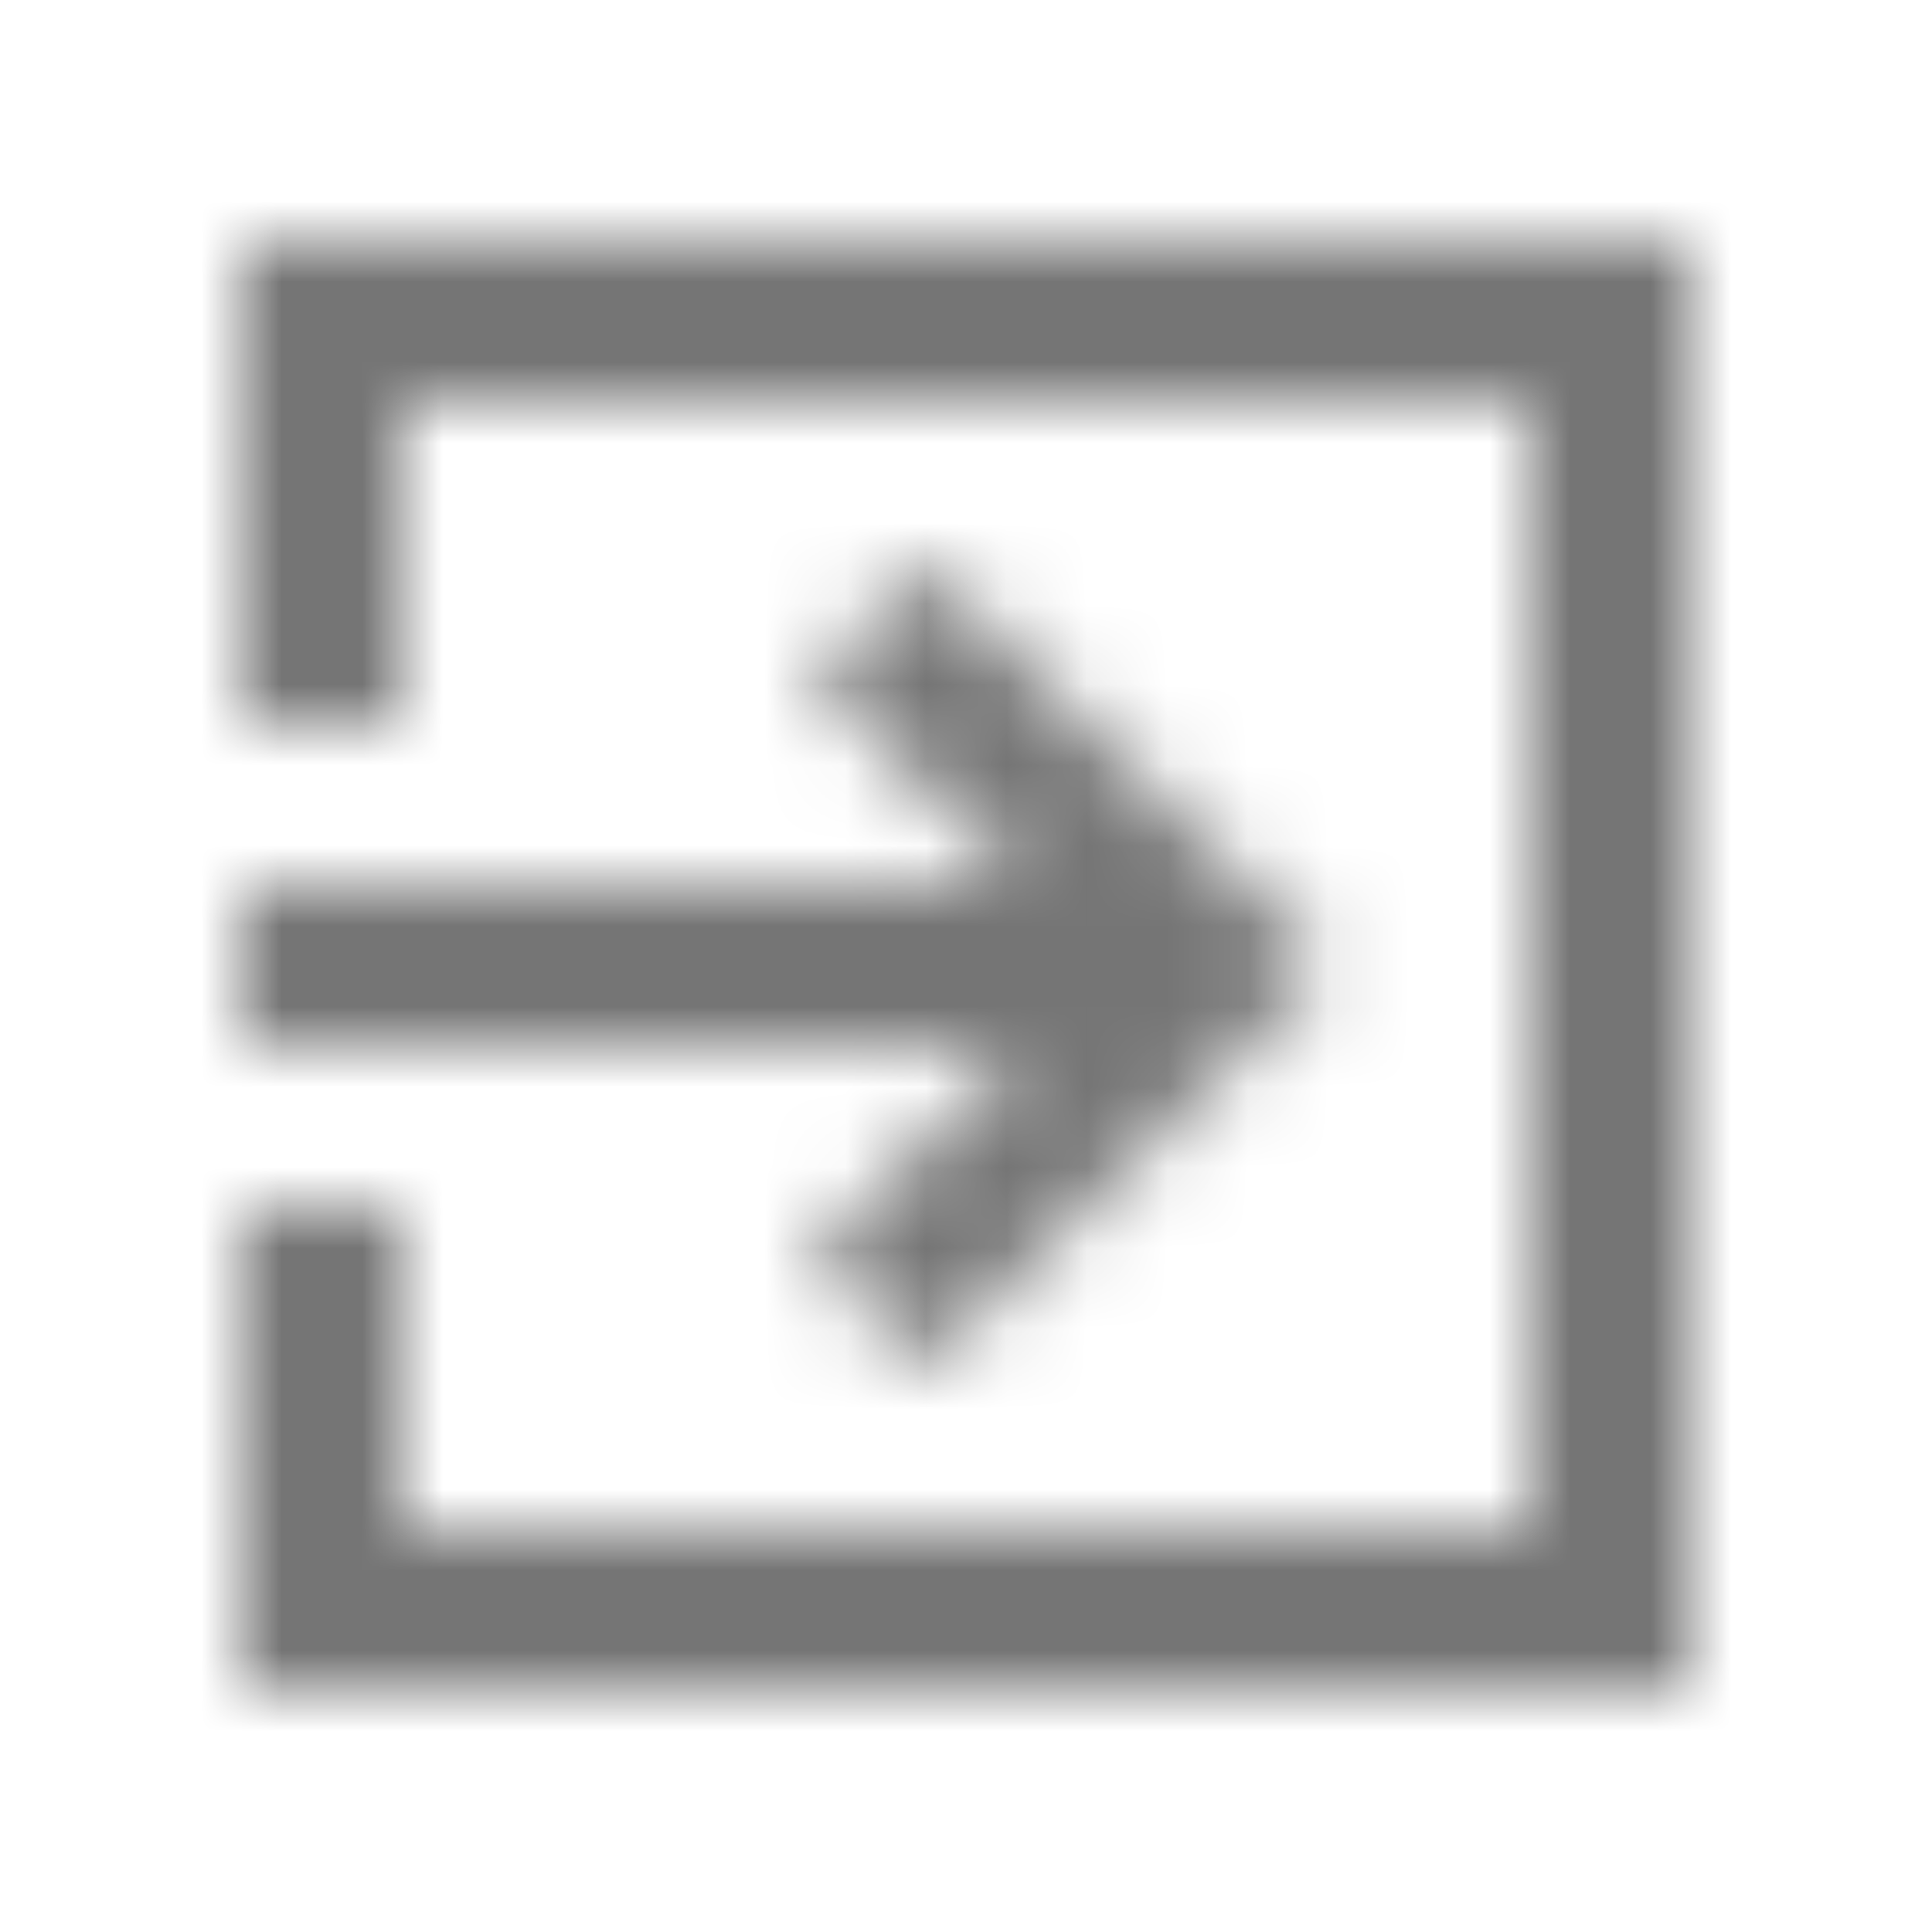 <?xml version="1.0" encoding="UTF-8"?>
<svg width="24px" height="24px" viewBox="0 0 24 24" version="1.1" xmlns="http://www.w3.org/2000/svg" xmlns:xlink="http://www.w3.org/1999/xlink">
    <defs>
        <path d="M10.09,15.59 L11.5,17 L16.5,12 L11.5,7 L10.09,8.41 L12.67,11 L3,11 L3,13 L12.67,13 L10.09,15.59 Z M21,3 L3,3 L3,9 L5,9 L5,5 L19,5 L19,19 L5,19 L5,15 L3,15 L3,21 L21,21 L21,3 Z" id="path-1"></path>
    </defs>
    <g id="icon/action/exit_to_app_24px" stroke="none" stroke-width="1" fill="none" fill-rule="evenodd">
        <mask id="mask-2" fill="white">
            <use xlink:href="#path-1"></use>
        </mask>
        <g fill-rule="nonzero"></g>
        <g id="✱-/-Color-/-Icons-/-Black-/-Inactive" mask="url(#mask-2)" fill="#000000" fill-opacity="0.54">
            <rect id="Rectangle" x="0" y="0" width="24" height="24"></rect>
        </g>
    </g>
</svg>
